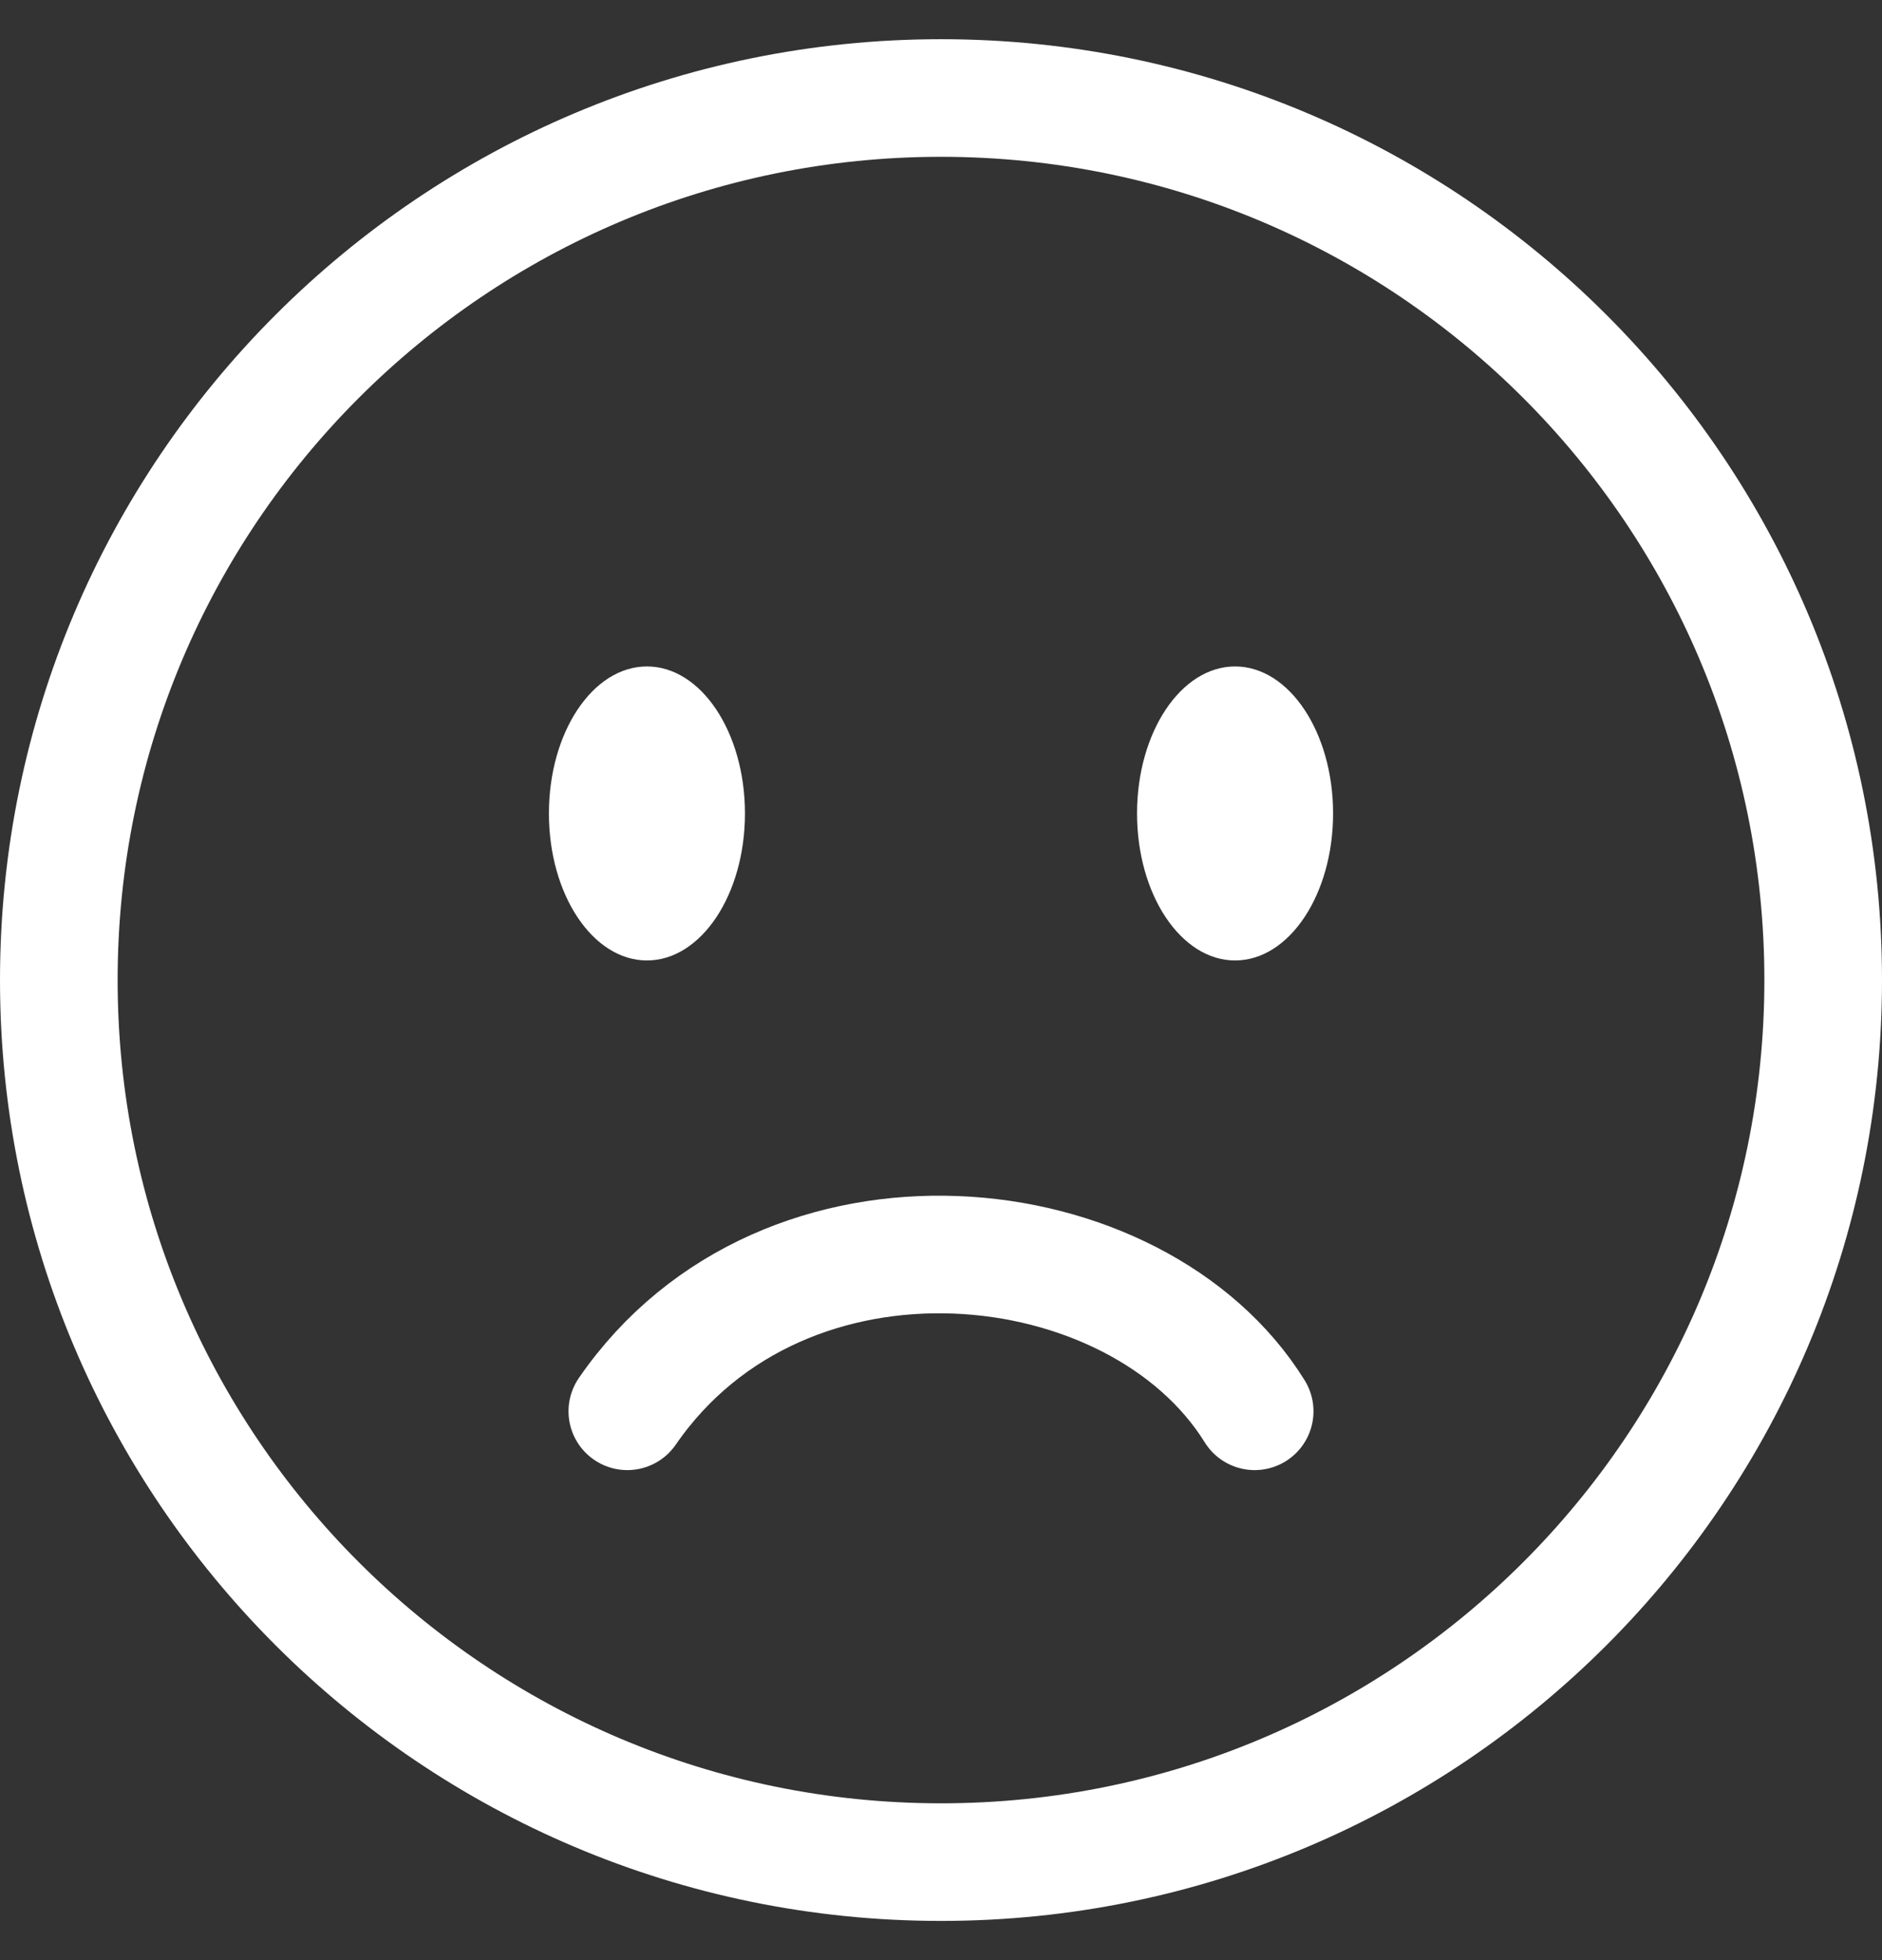 <svg width="24" height="25" viewBox="0 0 24 25" fill="none" xmlns="http://www.w3.org/2000/svg">
<rect x="0" y="0" width="24" height="25" fill="#333333" stroke="none"/>
<g clip-path="url(#clip0_202_85)">
<path d="M12 23.75C18.213 23.75 23.25 18.713 23.25 12.5C23.25 6.287 18.213 1.25 12 1.25C5.787 1.25 0.75 6.287 0.75 12.5C0.75 18.713 5.787 23.75 12 23.75Z" stroke="white" stroke-width="1.5" stroke-linecap="round" stroke-linejoin="round"/>
<path d="M8 18C10 15.097 14.5 15.581 16 18" stroke="white" stroke-width="1.5" stroke-linecap="round"/>
<path d="M17 10.375C17 11.41 16.44 12.25 15.75 12.25C15.06 12.25 14.5 11.41 14.5 10.375C14.5 9.34 15.06 8.5 15.75 8.5C16.44 8.5 17 9.34 17 10.375Z" fill="white"/>
<path d="M8.25 12.25C8.94 12.25 9.5 11.411 9.5 10.375C9.5 9.339 8.94 8.5 8.25 8.5C7.56 8.5 7 9.339 7 10.375C7 11.411 7.56 12.25 8.25 12.25Z" fill="white"/>
</g>
<defs>
<clipPath id="clip0_202_85">
<rect width="24" height="25" fill="white"/>
</clipPath>
</defs>
</svg>
